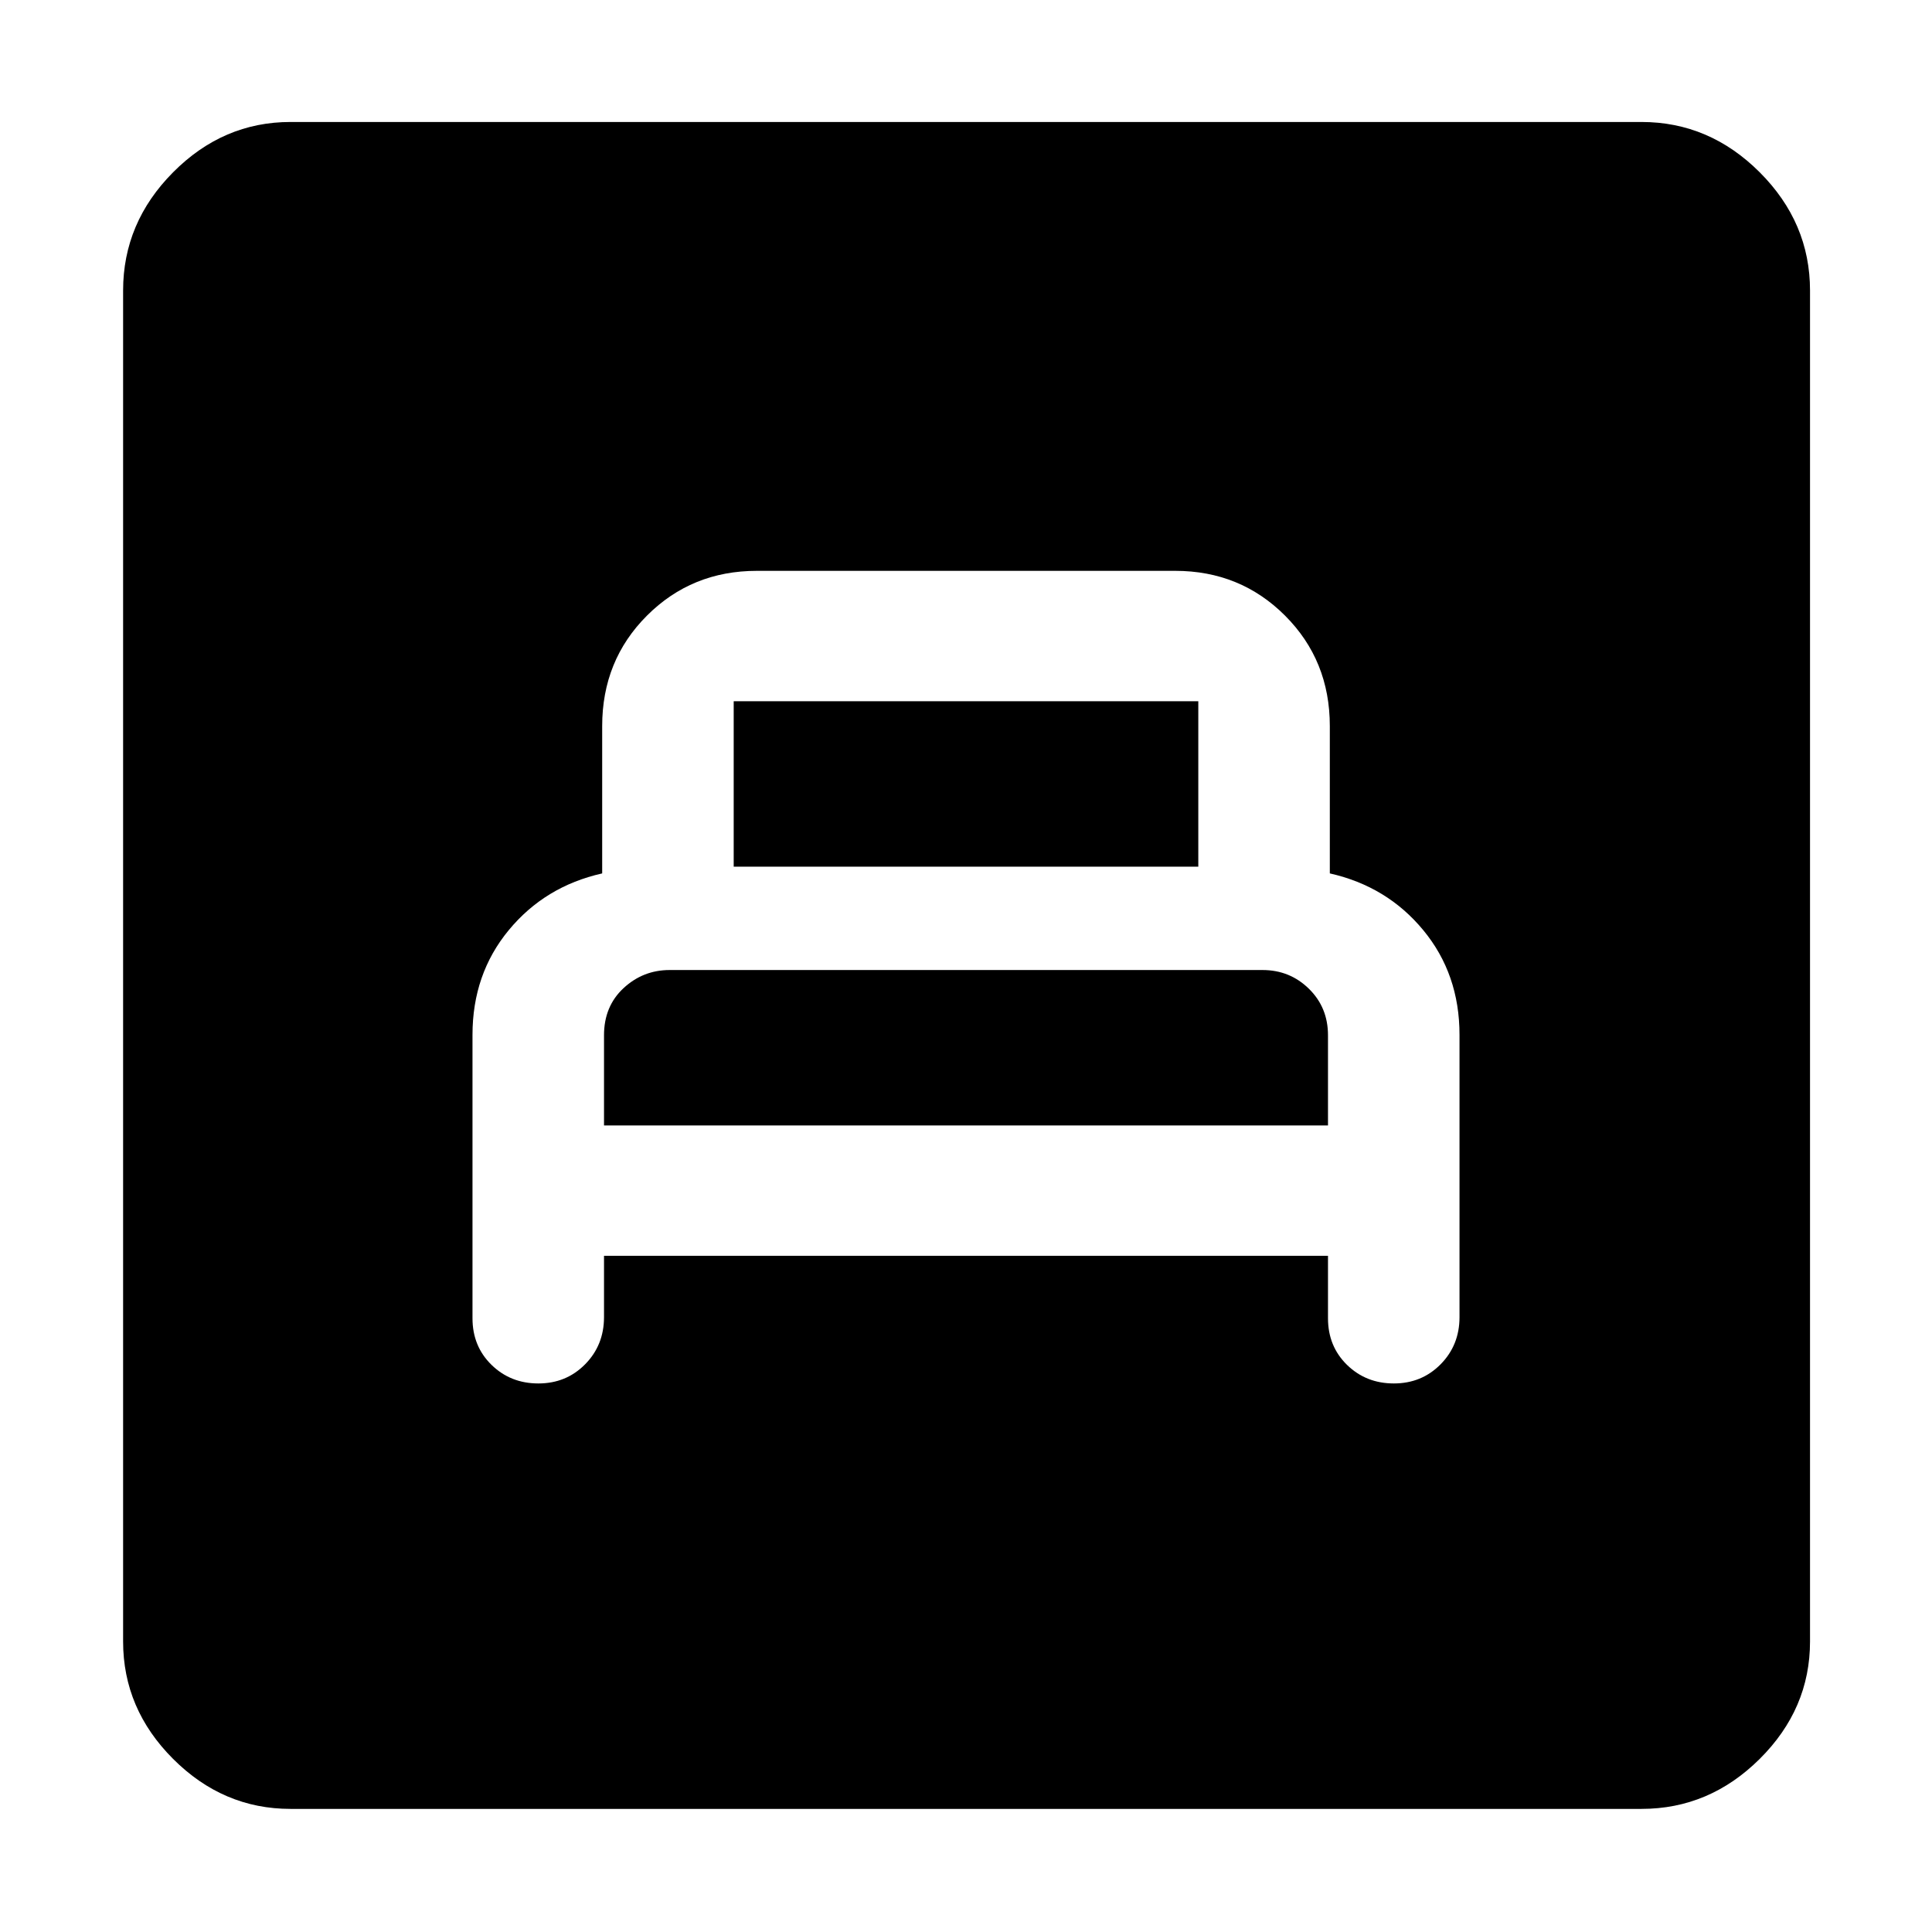 <svg xmlns="http://www.w3.org/2000/svg" height="48" viewBox="0 -960 960 960" width="48"><path d="M300.13-336h359.74v31.04q0 13.92 9.45 23.16 9.46 9.23 23.28 9.23t23.22-9.51q9.4-9.52 9.4-23.44V-445.8q0-30.2-18-52-18-21.81-46.44-28.21v-73.21q0-32.63-22.25-54.88t-54.57-22.25H376.04q-32.32 0-54.57 22.25t-22.25 54.88v73.21q-28.44 6.4-46.44 28.21-18 21.8-18 52v140.84q0 13.92 9.46 23.16 9.45 9.23 23.27 9.23 13.83 0 23.22-9.51 9.4-9.52 9.4-23.44V-336Zm0-64.78v-44.79q0-14.43 9.71-23.43 9.7-9 22.9-9h294.61q13.52 0 23.02 9.29 9.5 9.3 9.5 23.14v44.79H300.13Zm64.44-128.57v-82.21h230.86v82.21H364.57ZM144.35-61.17q-33.5 0-58.34-24.84-24.84-24.84-24.84-58.34v-671.3q0-33.74 24.84-58.74t58.34-25h671.3q33.74 0 58.74 25t25 58.74v671.3q0 33.5-25 58.34-25 24.84-58.74 24.84h-671.3Z"/></svg>